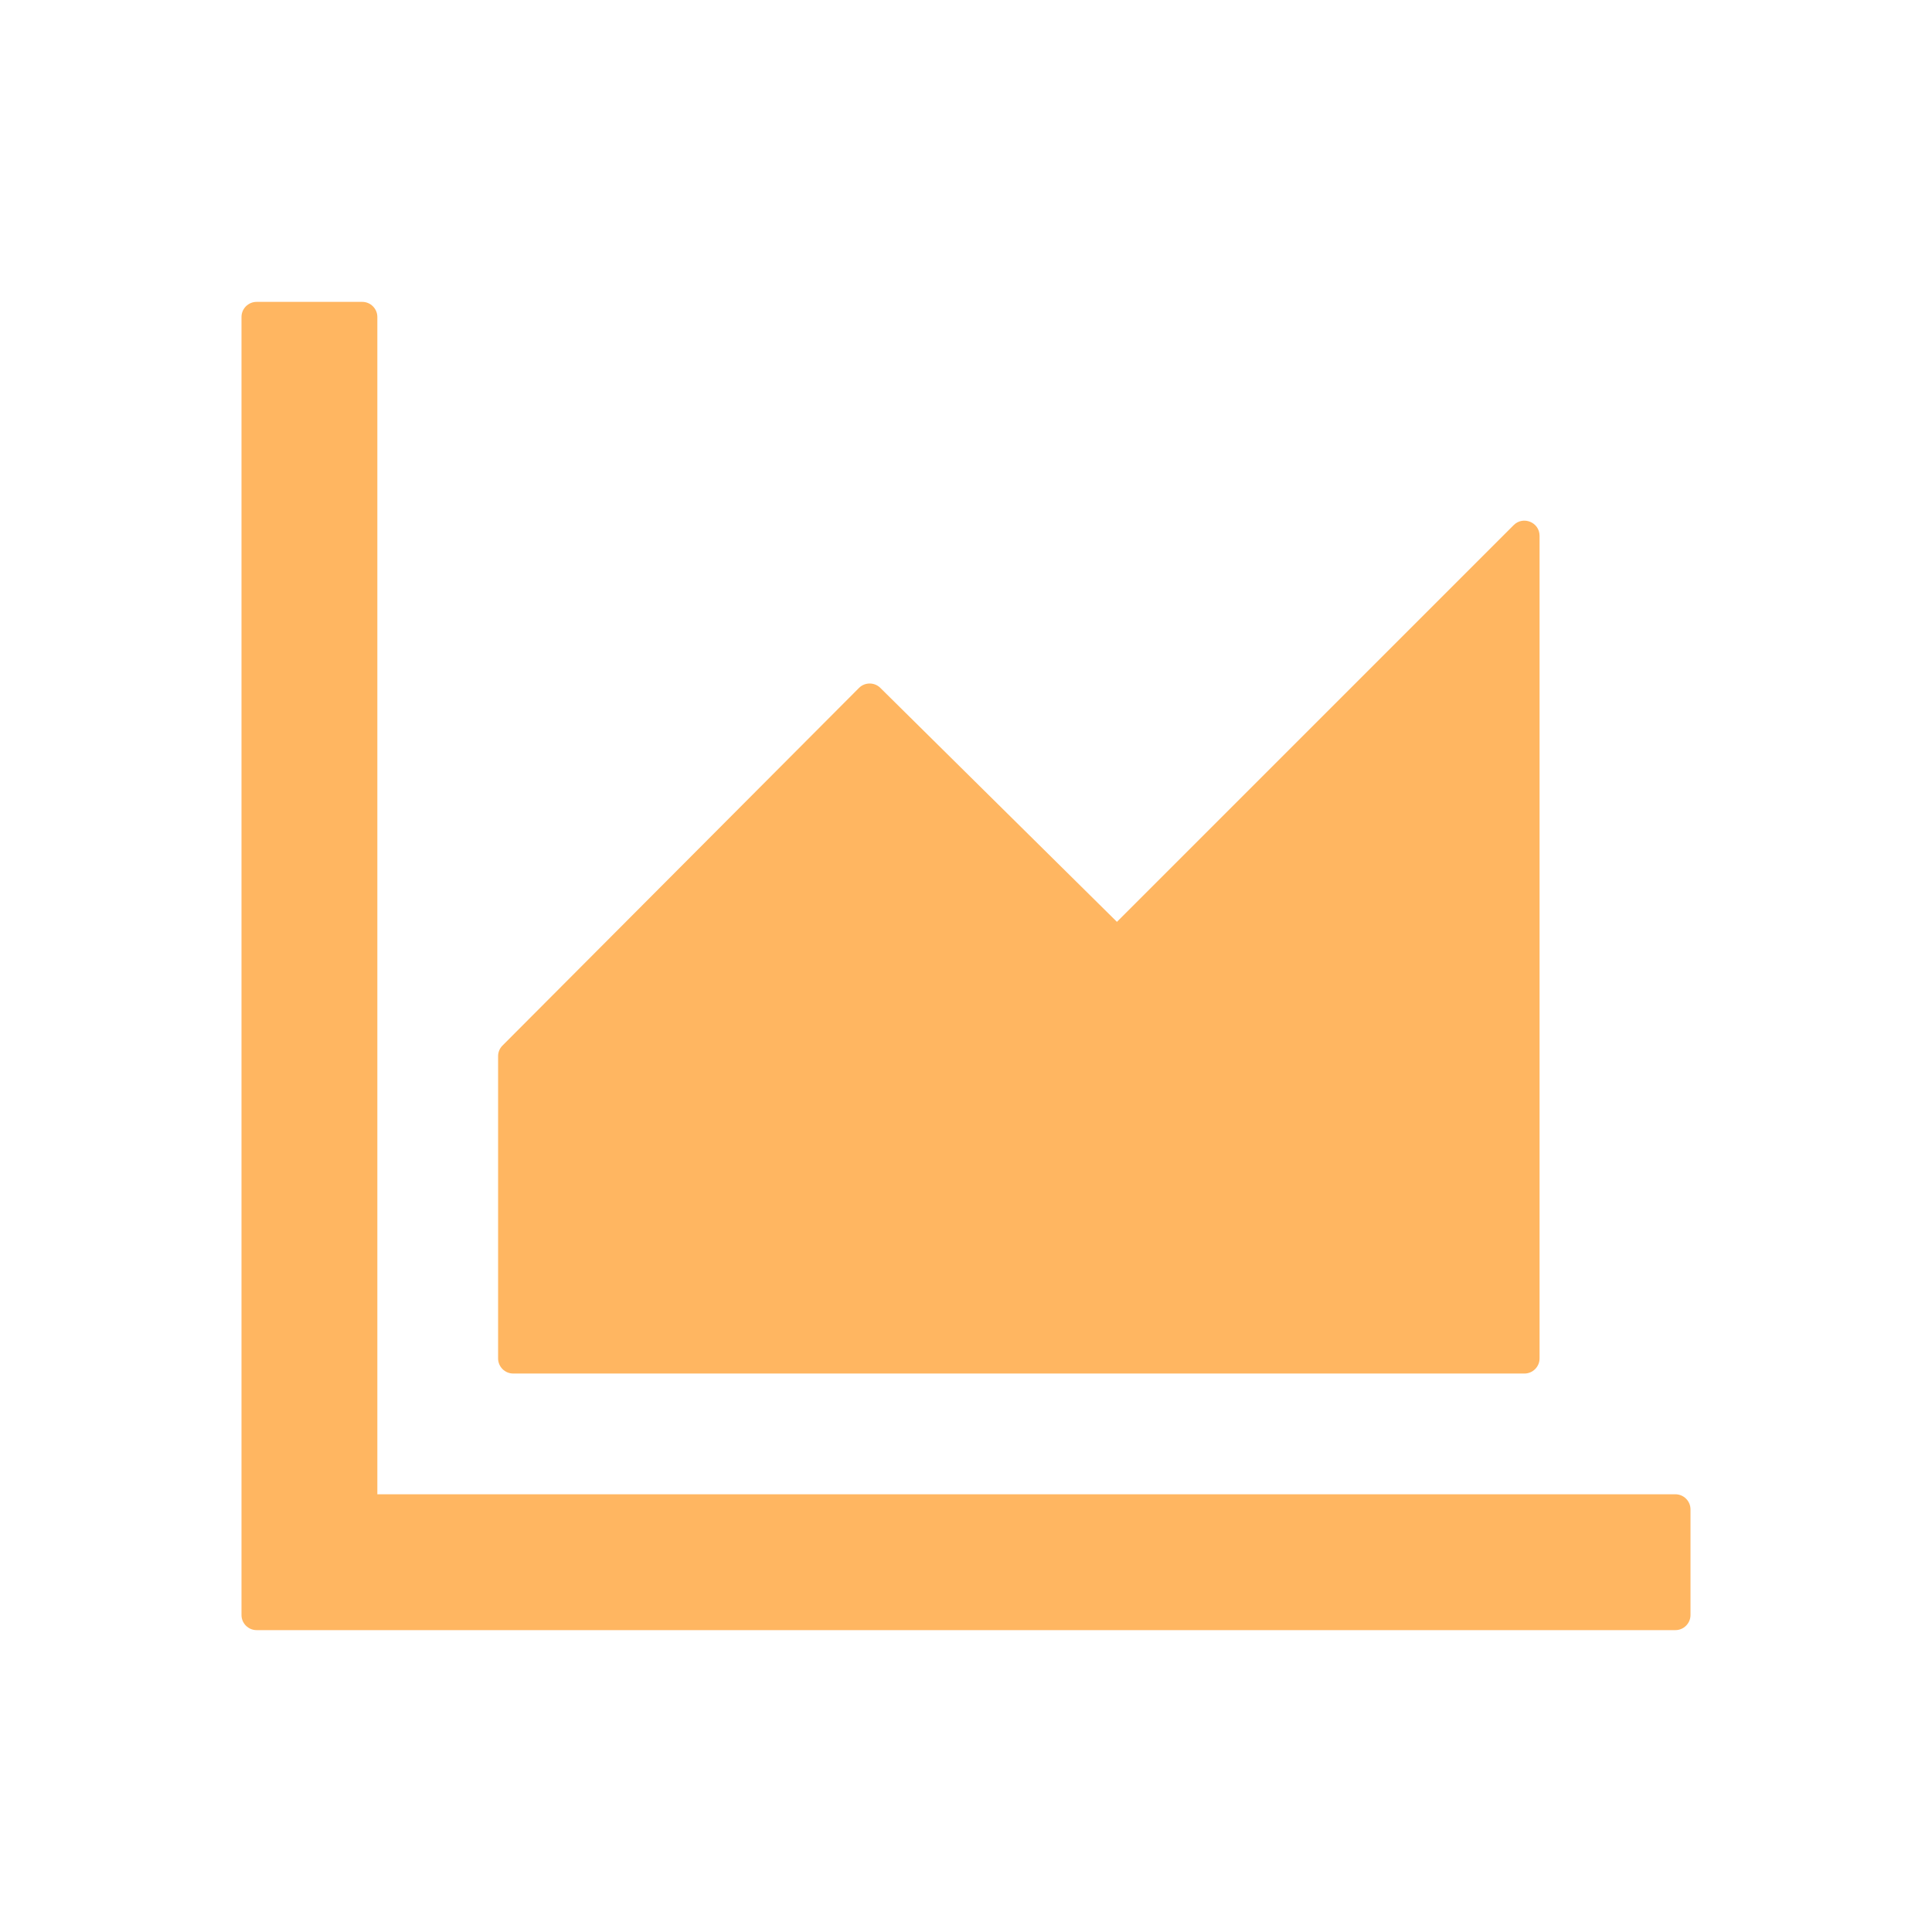 <?xml version="1.0" standalone="no"?><!DOCTYPE svg PUBLIC "-//W3C//DTD SVG 1.1//EN" "http://www.w3.org/Graphics/SVG/1.1/DTD/svg11.dtd"><svg t="1604321577349" class="icon" viewBox="0 0 1024 1024" version="1.1" xmlns="http://www.w3.org/2000/svg" p-id="8050" xmlns:xlink="http://www.w3.org/1999/xlink" width="500" height="500"><defs><style type="text/css"></style></defs><path d="M888 792H200V168c0-4.4-3.6-8-8-8h-56c-4.4 0-8 3.6-8 8v688c0 4.4 3.6 8 8 8h752c4.4 0 8-3.6 8-8v-56c0-4.4-3.6-8-8-8z" p-id="8051" fill="#FFB661"></path><path d="M272 728h536c4.4 0 8-3.6 8-8V284c0-7.2-8.7-10.7-13.7-5.7L592 488.6l-125.4-124c-3.1-3.1-8.2-3.1-11.3 0l-189 189.6c-1.5 1.5-2.3 3.5-2.3 5.6V720c0 4.4 3.6 8 8 8z" p-id="8052" fill="#FFB661"></path></svg>
